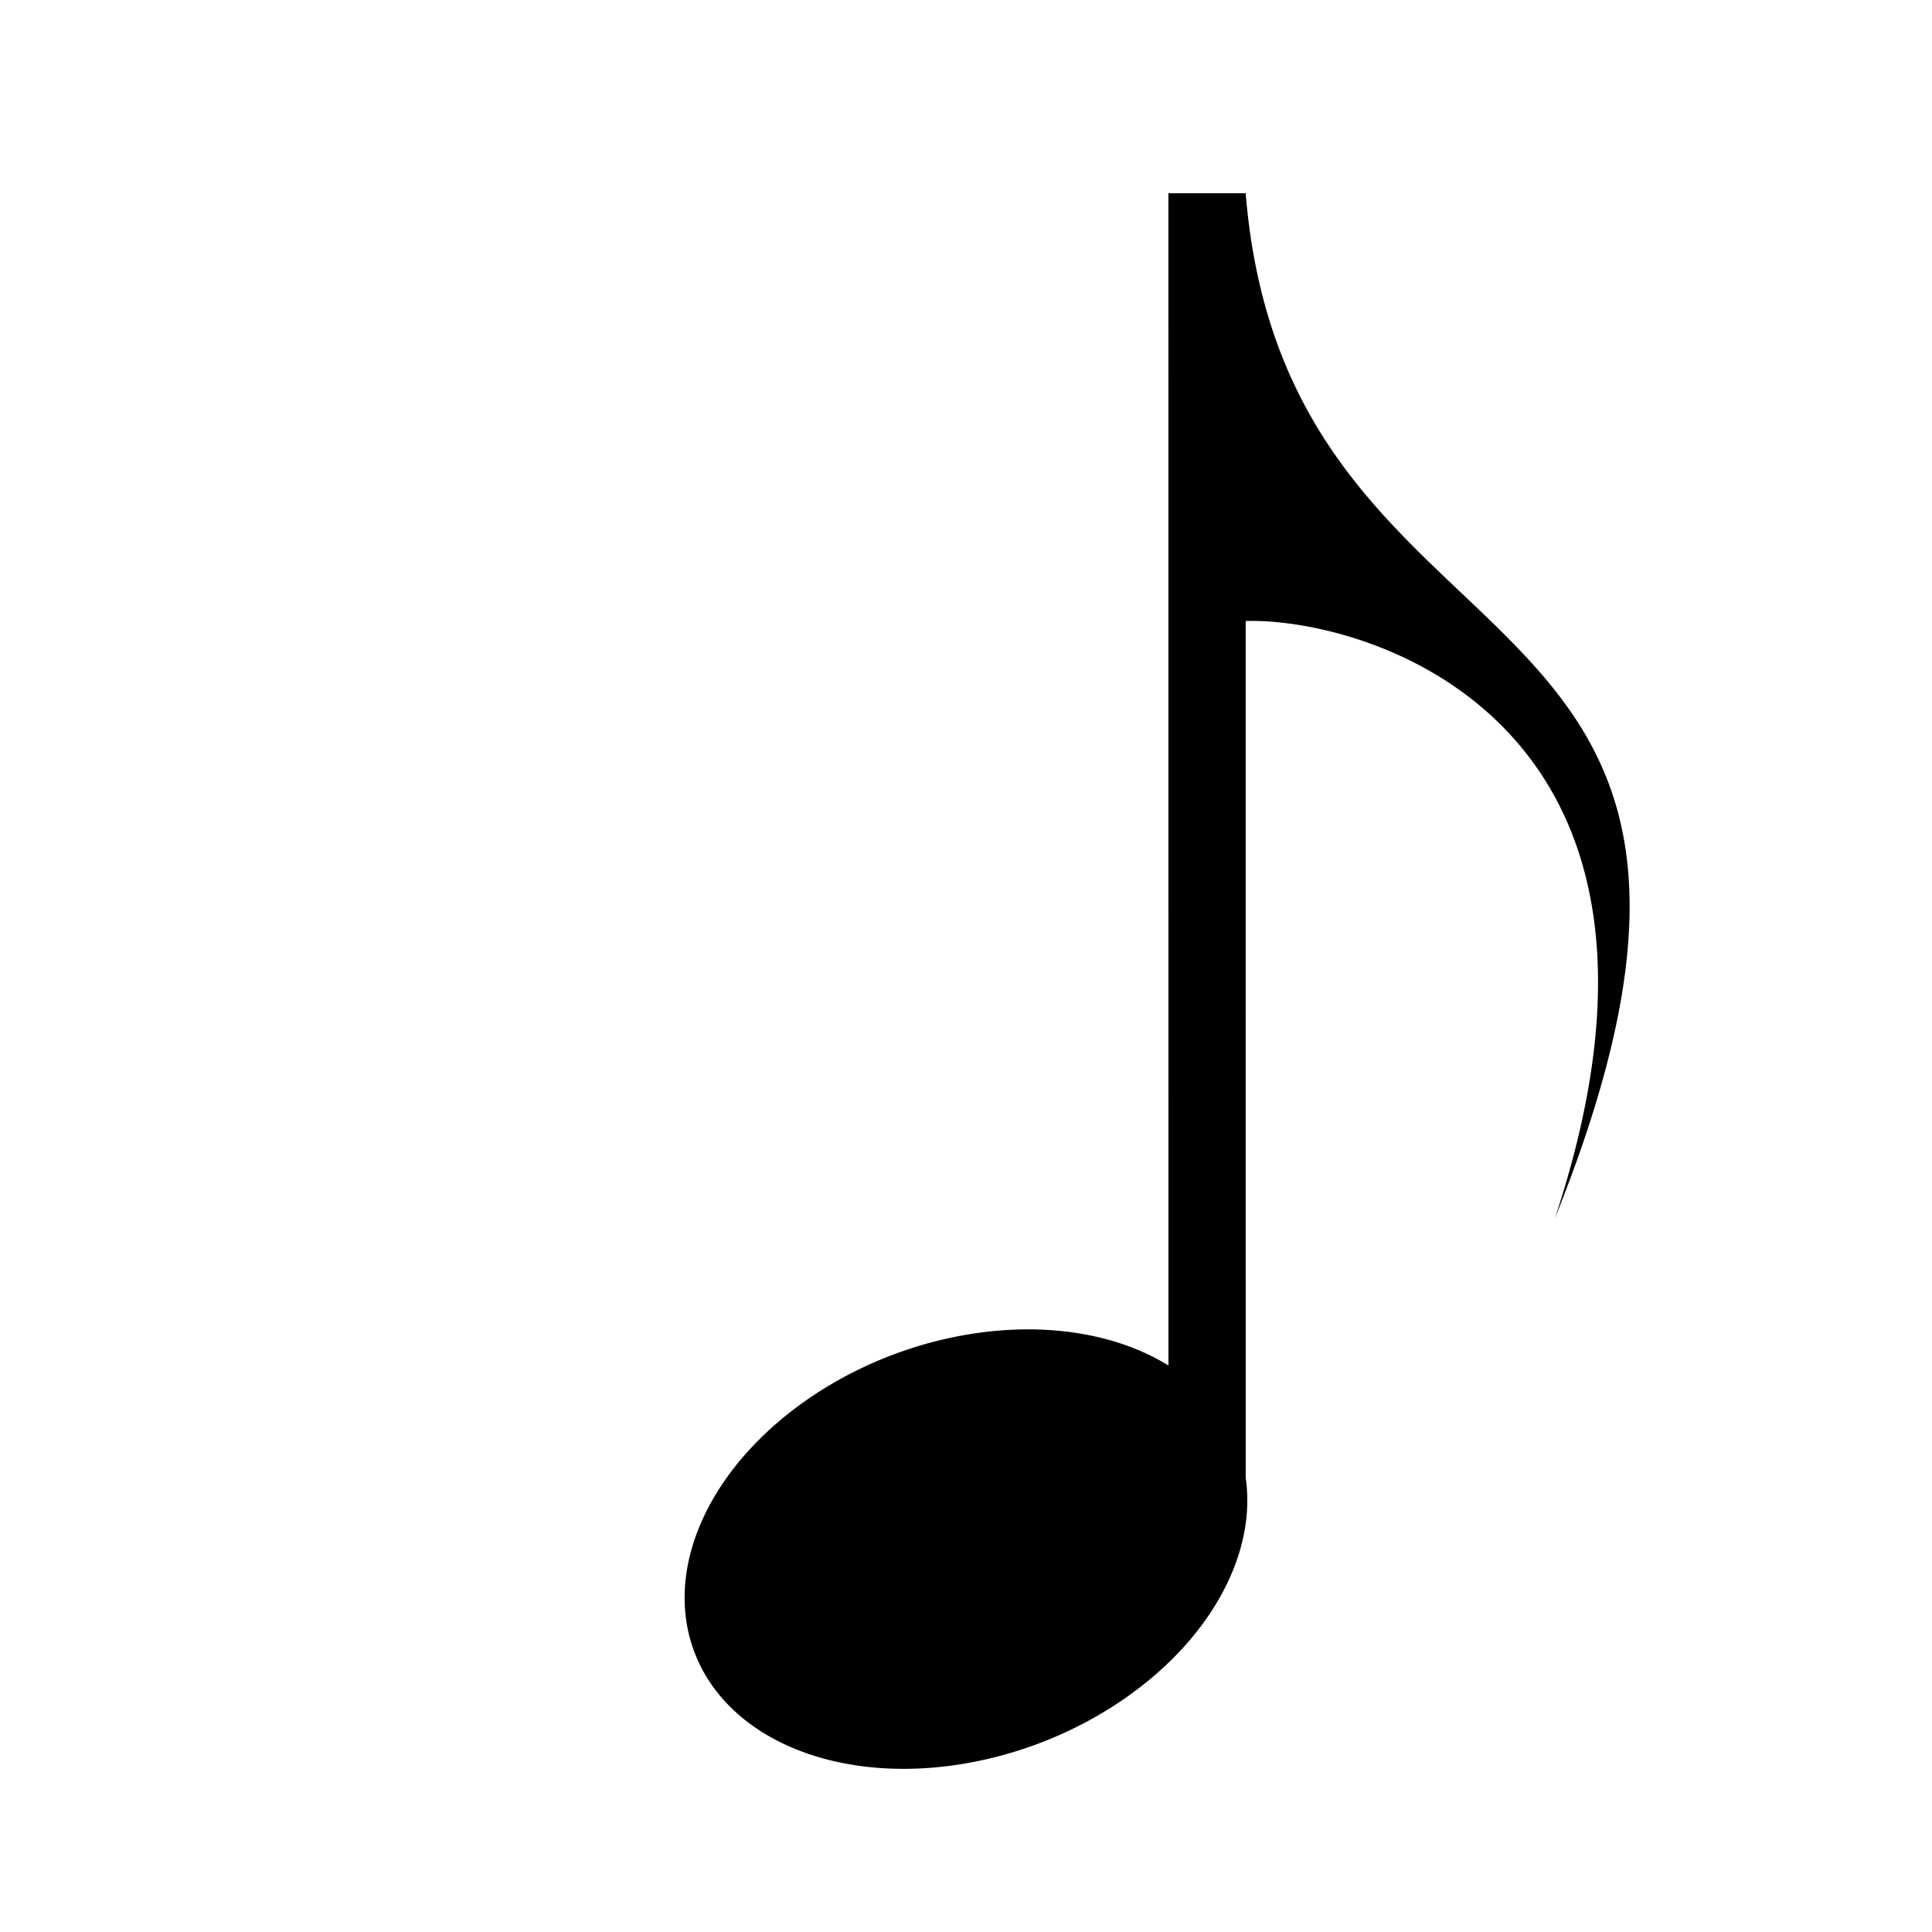 <!--Created with Inkscape (http://www.inkscape.org/)--><svg viewBox="0 0 50 50" version="1.1" id="svg11066" width="50" height="50" xmlns="http://www.w3.org/2000/svg" xmlns:rdf="http://www.w3.org/1999/02/22-rdf-syntax-ns#" xmlns:cc="http://creativecommons.org/ns#" xmlns:dc="http://purl.org/dc/elements/1.1/"><path id="path14295-9" style="fill:#000;fill-opacity:1;stroke-width:1;stroke-linejoin:round" d="m30.238 5 .001 30.339a5.372 7.518 69.181 0 0-7.149-.272 5.372 7.518 69.181 0 0-5.117 7.694 5.372 7.518 69.181 0 0 8.938 2.349 5.372 7.518 69.181 0 0 5.328-6.863l-.001-22.176c3.205-.087 12.262 2.64 8 15.465 6.94-17.247-6.923-13.375-8-26.535h-2z"/><g id="path14351" transform="translate(6.385 -.21)"><path style="color:#000;fill:#595edb;stroke-width:2;stroke-linejoin:round;-inkscape-stroke:none" d="M24.854 39.35V5.21" id="path15081"/></g></svg>